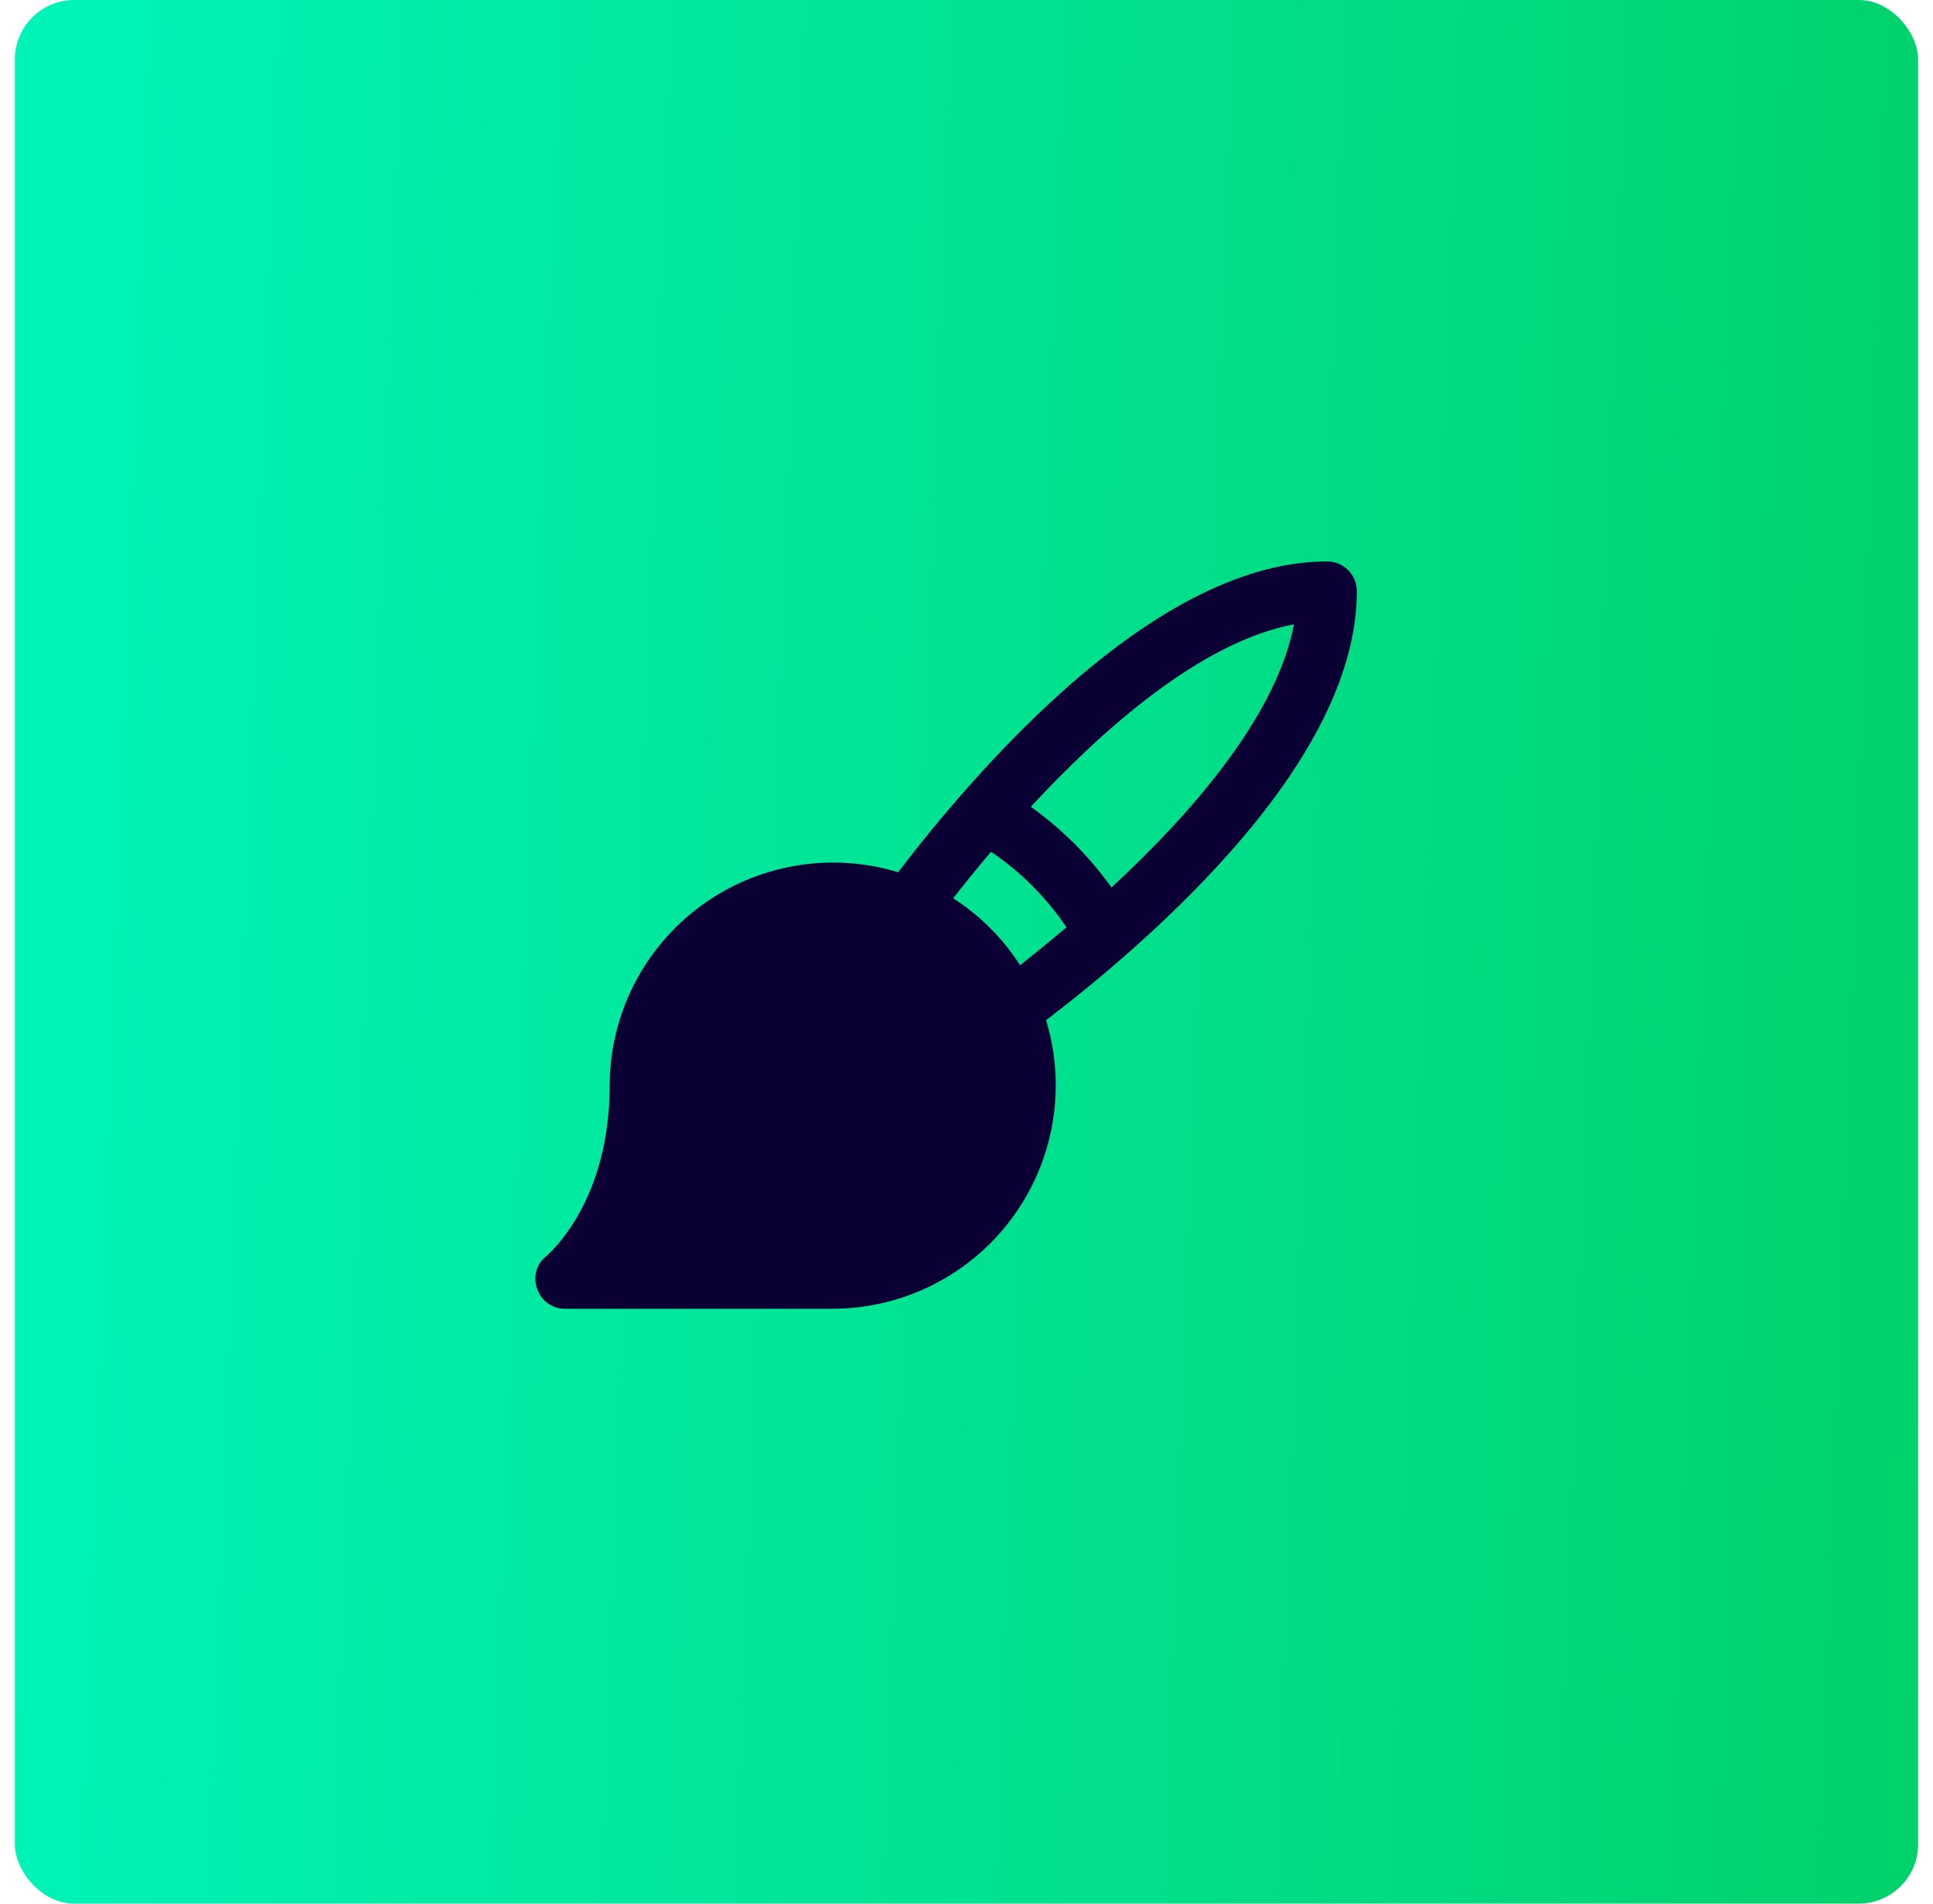 <svg width="65" height="64" viewBox="0 0 65 64" fill="none" xmlns="http://www.w3.org/2000/svg">
<rect x="0.5" width="64" height="64" rx="2" fill="url(#paint0_linear_76_27790)"/>
<path d="M44.626 18.875C41.963 18.875 38.963 20.35 35.738 23.238C33.476 25.262 31.538 27.575 30.201 29.325C29.079 28.983 27.893 28.909 26.737 29.109C25.582 29.308 24.489 29.775 23.546 30.472C22.603 31.17 21.837 32.078 21.308 33.125C20.779 34.171 20.503 35.327 20.501 36.5C20.501 40.4 18.476 42.138 18.376 42.225C18.213 42.351 18.095 42.526 18.039 42.724C17.982 42.922 17.991 43.132 18.063 43.325C18.127 43.523 18.253 43.695 18.421 43.816C18.59 43.938 18.793 44.002 19.001 44H28.001C29.174 43.998 30.329 43.722 31.376 43.193C32.423 42.664 33.331 41.898 34.029 40.955C34.726 40.012 35.193 38.919 35.392 37.764C35.592 36.608 35.517 35.422 35.176 34.3C36.926 32.962 39.238 31.025 41.263 28.762C44.151 25.538 45.626 22.538 45.626 19.875C45.626 19.61 45.52 19.355 45.333 19.168C45.145 18.98 44.891 18.875 44.626 18.875ZM32.051 30.2C32.413 29.738 32.838 29.212 33.326 28.637C34.326 29.313 35.188 30.174 35.863 31.175C35.288 31.663 34.763 32.087 34.301 32.45C33.722 31.546 32.955 30.779 32.051 30.2ZM37.376 29.837C36.628 28.79 35.711 27.873 34.663 27.125C37.113 24.475 40.413 21.575 43.513 20.988C42.926 24.087 40.026 27.387 37.376 29.837Z" fill="#0A0034"/>
<defs>
<linearGradient id="paint0_linear_76_27790" x1="-19.5" y1="-8.5" x2="78.629" y2="-4.86" gradientUnits="userSpaceOnUse">
<stop stop-color="#00FFD1"/>
<stop offset="1" stop-color="#00CB5D"/>
</linearGradient>
</defs>
</svg>
